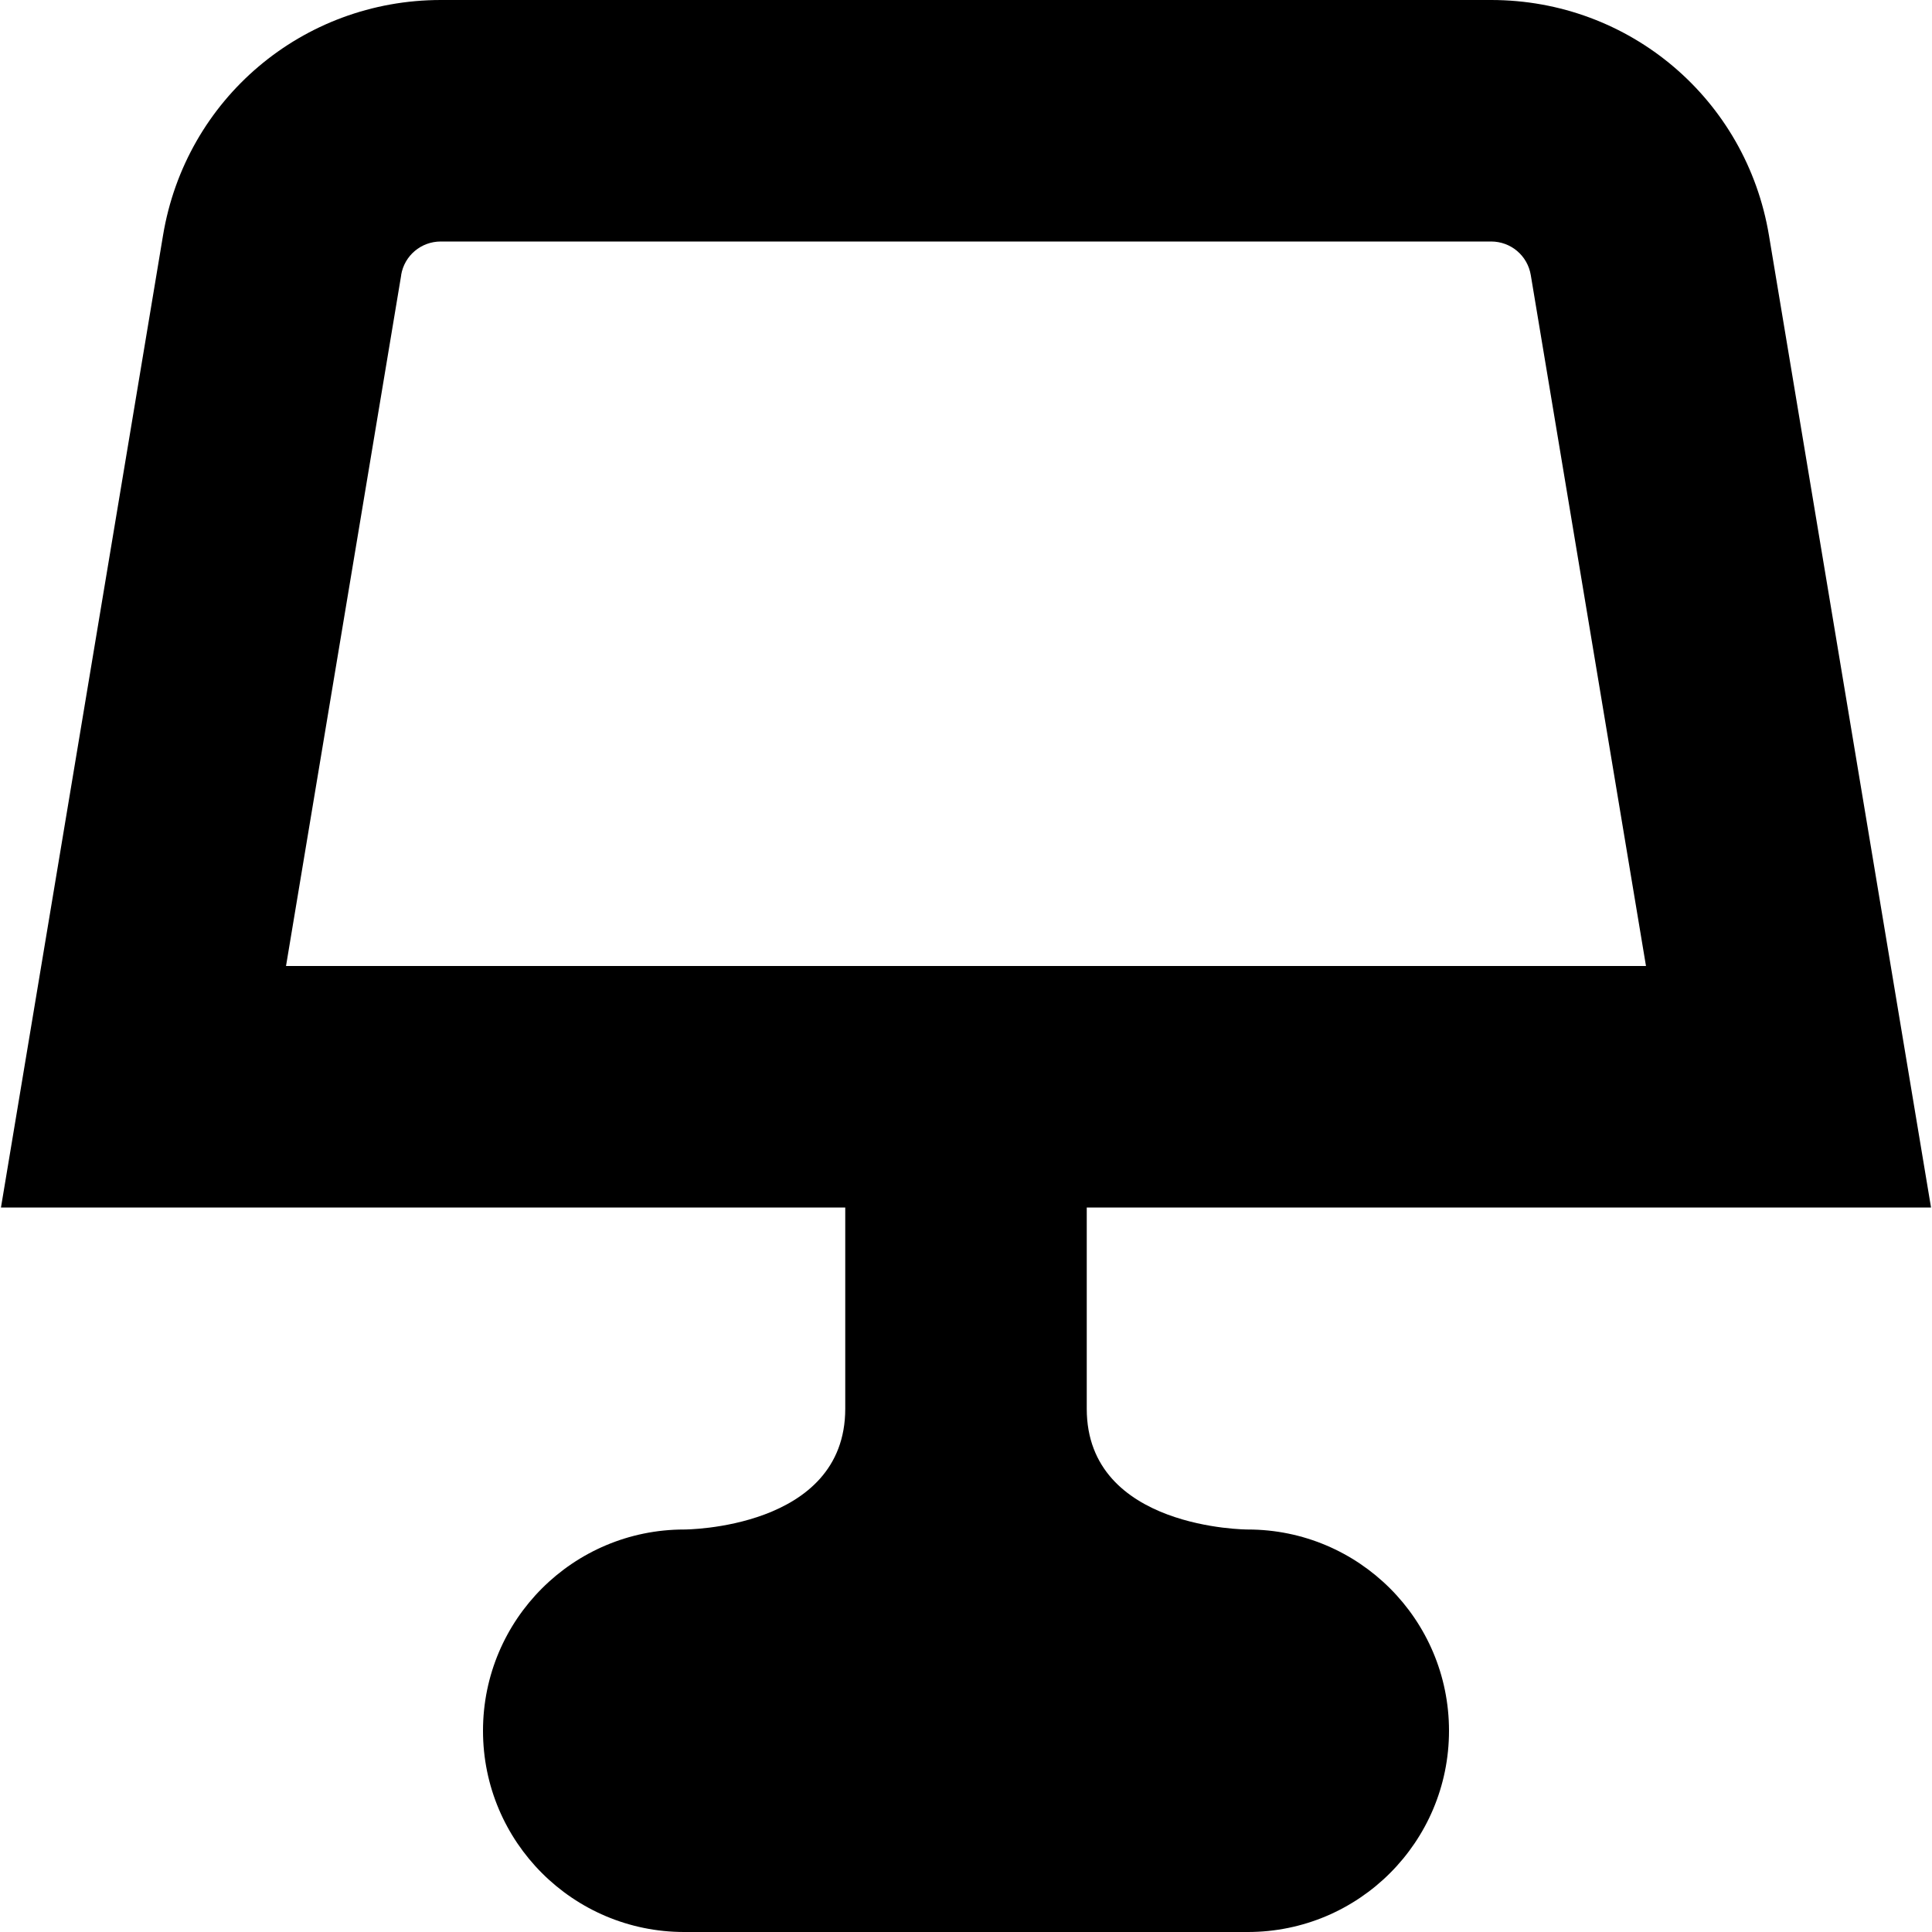 <?xml version="1.0" encoding="UTF-8"?>
<svg xmlns="http://www.w3.org/2000/svg" id="Layer_1" data-name="Layer 1" viewBox="0 0 24 24">
  <path d="m15.5,19s-2,0-2-1.5v-2.5h10.488l-2.013-12.074c-.281-1.695-1.733-2.926-3.452-2.926H5.477c-1.719,0-3.171,1.23-3.452,2.925L.012,15h10.488v2.5c0,1.5-2,1.5-2,1.5-1.381,0-2.5,1.119-2.5,2.5s1.119,2.5,2.5,2.5h7c1.381,0,2.5-1.119,2.5-2.5s-1.119-2.5-2.5-2.5ZM4.983,3.417c.04-.242.248-.417.493-.417h13.047c.245,0,.453.175.493.418l1.431,8.582H3.553l1.431-8.583Z"/>
</svg>
